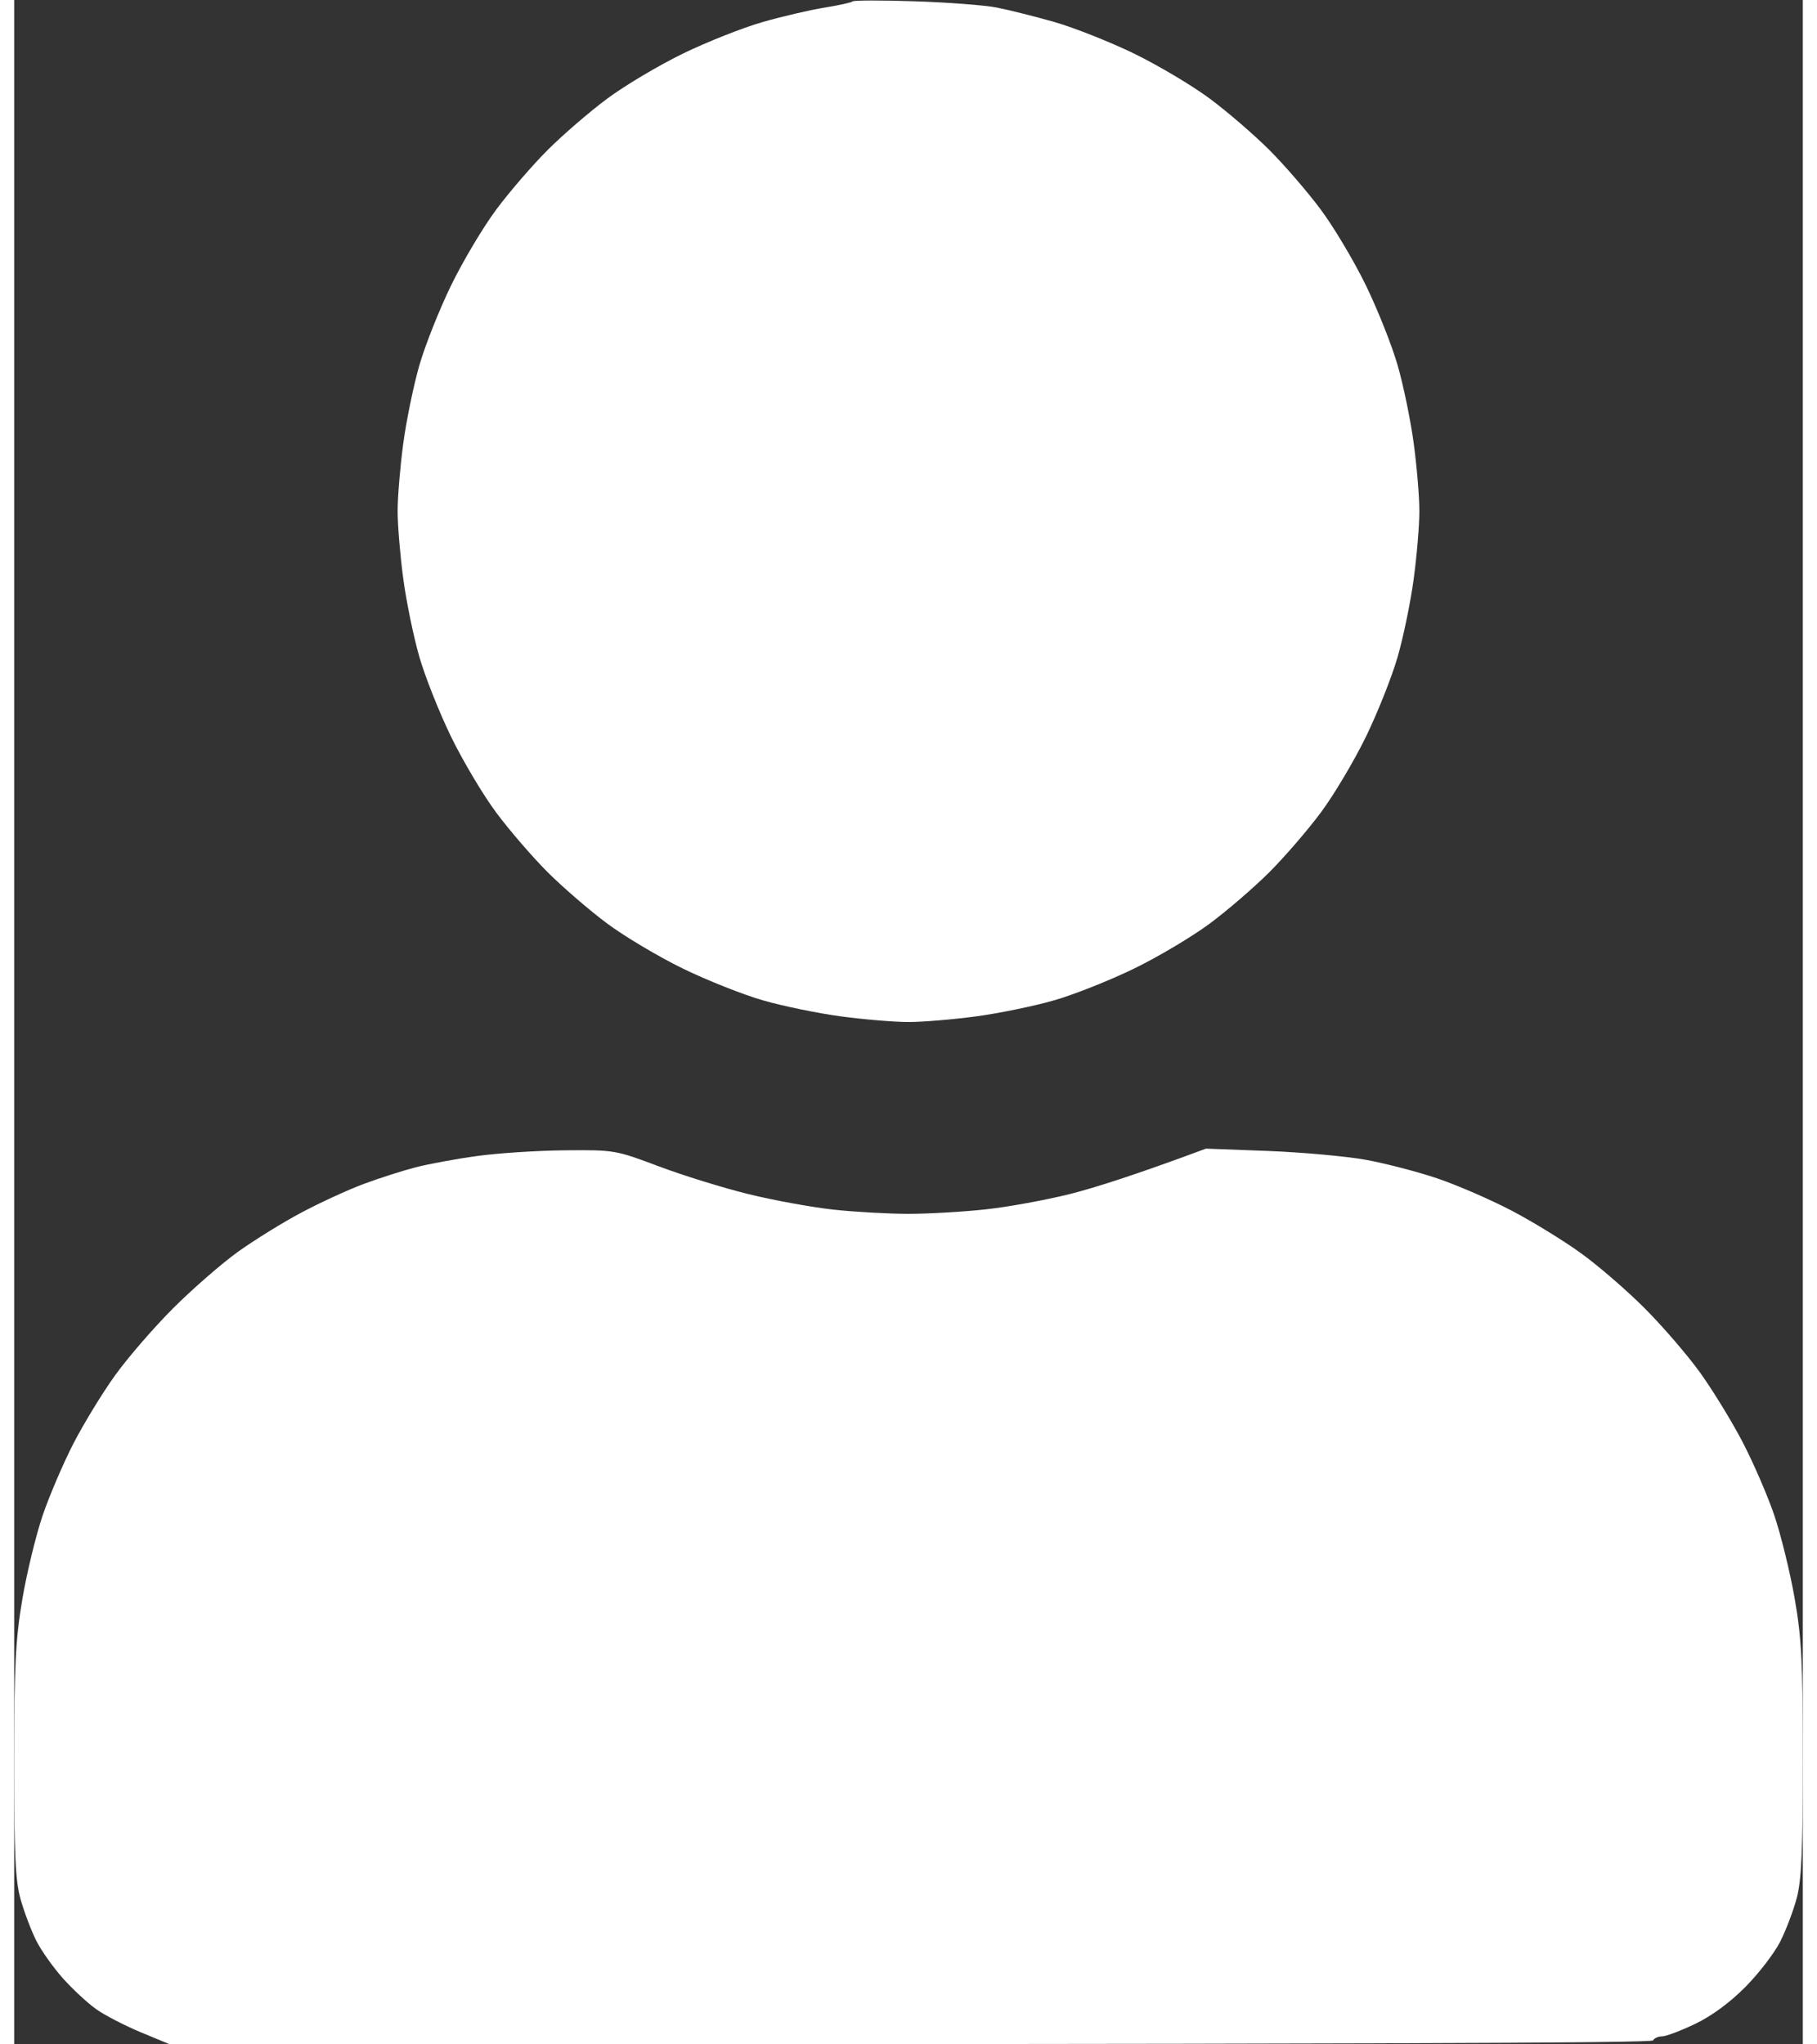 <svg xmlns="http://www.w3.org/2000/svg" viewBox="0 0 448 512" width="16" height="18">
	<rect x="0" y="0" width="448" height="512" fill="#333333" stroke="none"/>
	<style>
		tspan { white-space:pre }
		.shp0 { fill: #ffffff } 
	</style>
	<path id="Path 0" class="shp0" d="M210 0.35C209.72 0.63 206.57 1.33 203 1.9C199.43 2.47 192.45 4.1 187.5 5.51C182.55 6.92 173.55 10.48 167.5 13.42C161.45 16.37 152.9 21.45 148.5 24.73C144.1 28 137.39 33.79 133.59 37.59C129.79 41.39 124 48.1 120.73 52.5C117.45 56.9 112.37 65.45 109.42 71.5C106.48 77.55 102.9 86.55 101.48 91.5C100.05 96.45 98.24 105.22 97.46 111C96.68 116.78 96.04 124.42 96.04 128C96.04 131.57 96.68 139.22 97.46 145C98.24 150.78 100.05 159.55 101.48 164.5C102.9 169.45 106.48 178.45 109.42 184.5C112.37 190.55 117.45 199.1 120.73 203.5C124 207.9 129.79 214.61 133.59 218.41C137.39 222.21 144.1 228 148.5 231.27C152.9 234.55 161.45 239.63 167.5 242.58C173.55 245.52 182.55 249.1 187.5 250.52C192.45 251.95 201.22 253.76 207 254.54C212.78 255.32 220.43 255.96 224 255.96C227.57 255.96 235.22 255.32 241 254.54C246.78 253.76 255.55 251.95 260.5 250.52C265.45 249.1 274.45 245.52 280.5 242.58C286.55 239.63 295.1 234.55 299.5 231.27C303.9 228 310.61 222.21 314.41 218.41C318.21 214.61 324 207.9 327.27 203.5C330.55 199.1 335.63 190.55 338.58 184.5C341.52 178.45 345.1 169.45 346.52 164.5C347.95 159.55 349.76 150.78 350.54 145C351.32 139.22 351.96 131.57 351.96 128C351.96 124.42 351.32 116.78 350.54 111C349.76 105.22 347.95 96.45 346.52 91.5C345.1 86.55 341.52 77.55 338.58 71.5C335.63 65.45 330.55 56.9 327.27 52.5C324 48.1 318.21 41.39 314.41 37.59C310.61 33.79 303.9 28 299.5 24.73C295.1 21.45 286.55 16.37 280.5 13.42C274.45 10.48 265.45 6.92 260.5 5.5C255.55 4.09 249.03 2.46 246 1.87C242.97 1.29 233.75 0.59 225.5 0.32C217.25 0.05 210.28 0.06 210 0.35ZM116 289.51C110.78 290.22 103.8 291.51 100.5 292.36C97.2 293.22 91.35 295.09 87.5 296.53C83.65 297.96 76.67 301.17 72 303.65C67.33 306.12 60.13 310.58 56 313.54C51.88 316.51 44.56 322.89 39.74 327.72C34.91 332.55 28.39 340.1 25.23 344.5C22.07 348.9 17.4 356.55 14.85 361.5C12.3 366.45 8.83 374.55 7.14 379.5C5.45 384.45 3.16 393.9 2.04 400.5C0.33 410.63 0.01 416.98 0.01 441.25C0 464.8 0.29 471.04 1.63 475.75C2.52 478.91 4.27 483.52 5.51 486C6.75 488.48 9.78 492.75 12.24 495.5C14.7 498.25 18.46 501.73 20.61 503.24C22.75 504.74 27.76 507.33 31.75 508.99L39 512C347.17 512 410.17 511.66 410.5 511C410.77 510.45 411.79 510 412.75 510C413.71 510 417.43 508.6 421 506.89C425.15 504.91 429.7 501.57 433.6 497.64C436.96 494.26 440.89 489.14 442.35 486.25C443.81 483.36 445.68 478.41 446.51 475.25C447.68 470.77 448.01 463.15 448.01 440.75C448 416.27 447.7 410.25 445.95 400.25C444.82 393.79 442.53 384.45 440.86 379.5C439.18 374.55 435.57 366.23 432.84 361C430.1 355.77 425.31 347.96 422.18 343.64C419.06 339.31 412.85 332.11 408.38 327.64C403.92 323.16 396.72 316.94 392.38 313.82C388.05 310.69 380.23 305.9 375 303.16C369.77 300.43 361.45 296.82 356.5 295.14C351.55 293.46 343.45 291.36 338.5 290.46C333.55 289.57 322.52 288.58 314 288.25L298.5 287.67C280.68 294.31 270.55 297.49 264.5 299.02C258.45 300.54 248.89 302.29 243.25 302.89C237.61 303.5 228.95 304 224 304C219.05 304 210.61 303.53 205.25 302.95C199.89 302.37 190.32 300.63 184 299.08C177.68 297.53 167.55 294.4 161.5 292.12C150.64 288.03 150.34 287.98 138 288.09C131.13 288.15 121.22 288.79 116 289.51Z" />
</svg>